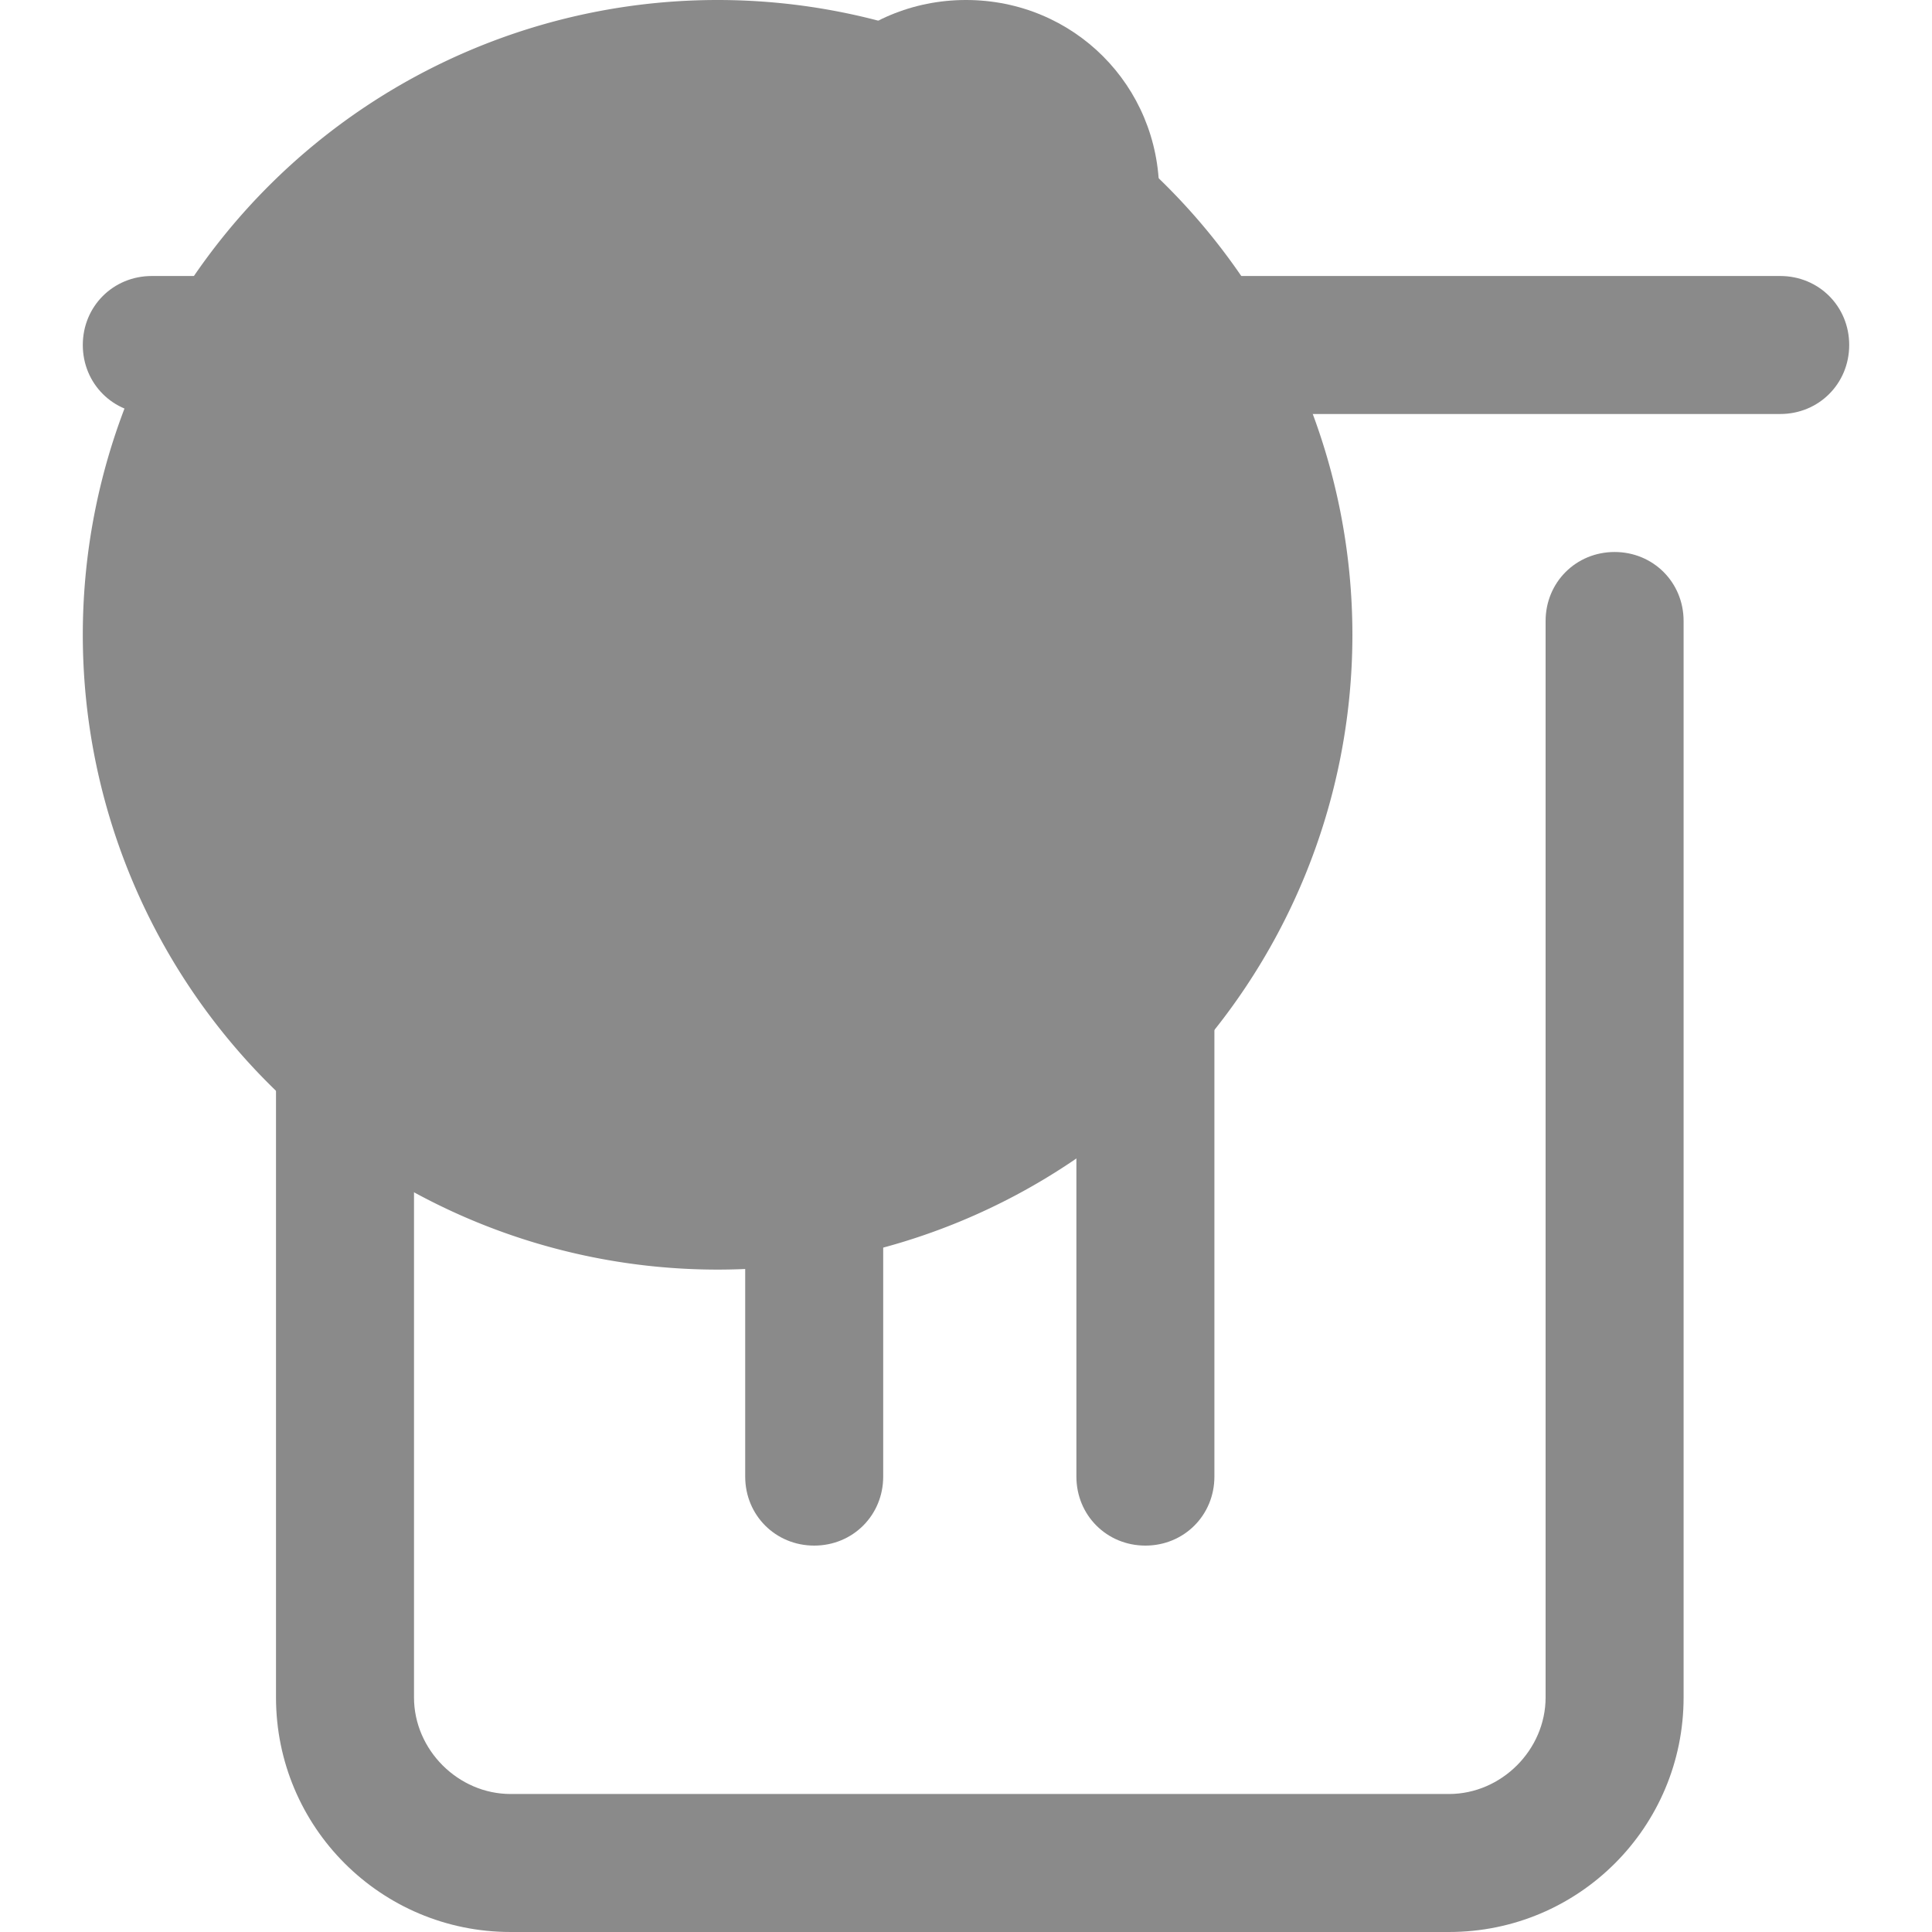 <svg t="1691141194412" class="icon" viewBox="0 0 1024 1024" version="1.1" xmlns="http://www.w3.org/2000/svg" p-id="2603" width="200" height="200"><path d="M380.343 336.457m-336.457 0a336.457 336.457 0 1 0 672.914 0 336.457 336.457 0 1 0-672.914 0Z" fill="#8a8a8a" p-id="2604"></path><path d="M943.543 219.429h-863.086C59.977 219.429 43.886 203.337 43.886 182.857S59.977 146.286 80.457 146.286h863.086c20.48 0 36.571 16.091 36.571 36.571S964.023 219.429 943.543 219.429zM394.971 782.629v-248.686c0-20.48 16.091-36.571 36.571-36.571s36.571 16.091 36.571 36.571v248.686c0 20.48-16.091 36.571-36.571 36.571S394.971 803.109 394.971 782.629z m175.543 0v-248.686c0-20.48 16.091-36.571 36.571-36.571s36.571 16.091 36.571 36.571v248.686c0 20.48-16.091 36.571-36.571 36.571S570.514 803.109 570.514 782.629zM182.857 292.571c20.48 0 36.571 16.091 36.571 36.571v570.514c0 27.794 23.406 51.2 51.2 51.2h497.371c27.794 0 51.2-23.406 51.2-51.2v-570.514c0-20.48 16.091-36.571 36.571-36.571s36.571 16.091 36.571 36.571v570.514c0 68.754-55.589 124.343-124.343 124.343h-497.371C201.874 1024 146.286 968.411 146.286 899.657v-570.514C146.286 308.663 162.377 292.571 182.857 292.571z" fill="#8a8a8a" p-id="2605"></path><path d="M512 0c57.051 0 102.4 45.349 102.4 102.4H409.6c0-57.051 45.349-102.4 102.4-102.4z" fill="#8a8a8a" p-id="2606"></path></svg>